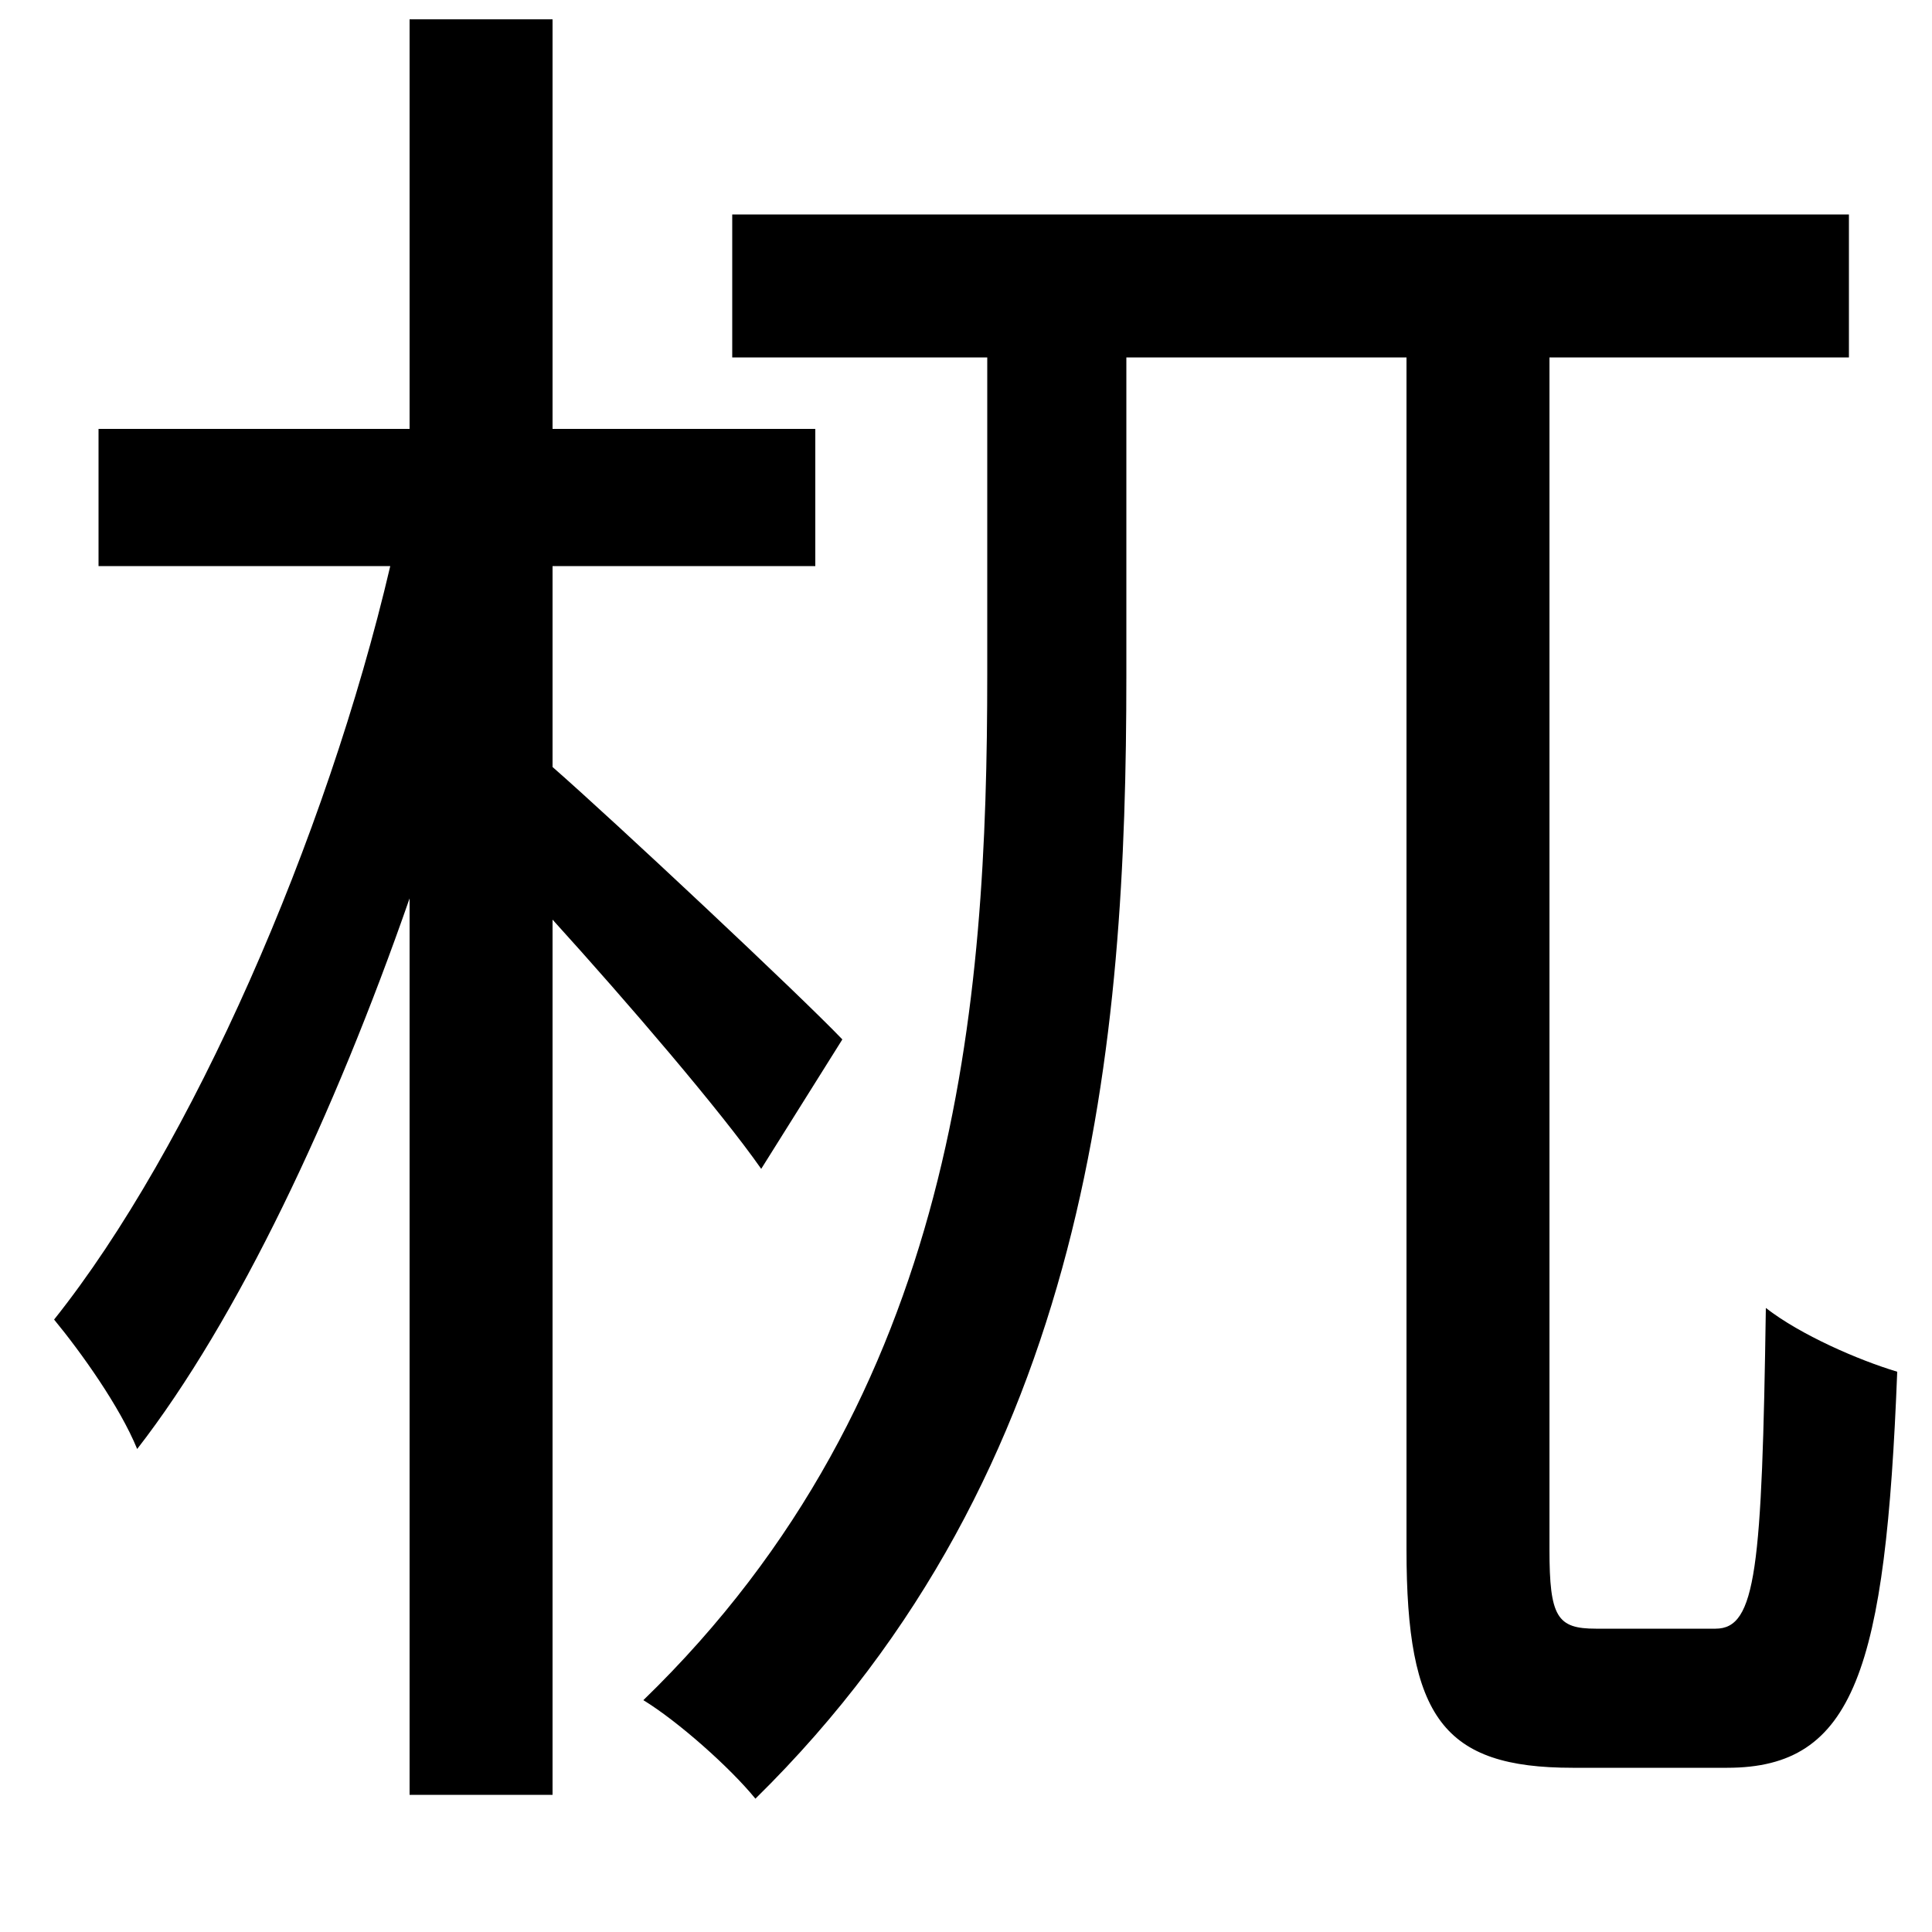 <svg xmlns="http://www.w3.org/2000/svg"
    viewBox="0 0 1000 1000">
  <!--
© 2014-2021 Adobe (http://www.adobe.com/).
Noto is a trademark of Google Inc.
This Font Software is licensed under the SIL Open Font License, Version 1.1. This Font Software is distributed on an "AS IS" BASIS, WITHOUT WARRANTIES OR CONDITIONS OF ANY KIND, either express or implied. See the SIL Open Font License for the specific language, permissions and limitations governing your use of this Font Software.
http://scripts.sil.org/OFL
  -->
<path d="M379 111L379 185 511 185 511 349C511 520 496 722 333 880 351 891 378 915 391 931 565 760 583 539 583 350L583 185 728 185 728 802C728 889 747 915 814 915 827 915 881 915 894 915 960 915 976 864 982 710 962 704 932 691 914 677 912 812 909 843 888 843 876 843 834 843 826 843 806 843 802 837 802 802L802 185 957 185 957 111ZM212 10L212 222 51 222 51 293 202 293C169 434 99 594 28 683 42 700 62 728 71 750 123 683 173 577 212 465L212 929 286 929 286 476C325 519 373 575 394 605L436 538C414 515 318 425 286 397L286 293 422 293 422 222 286 222 286 10Z"/>
</svg>